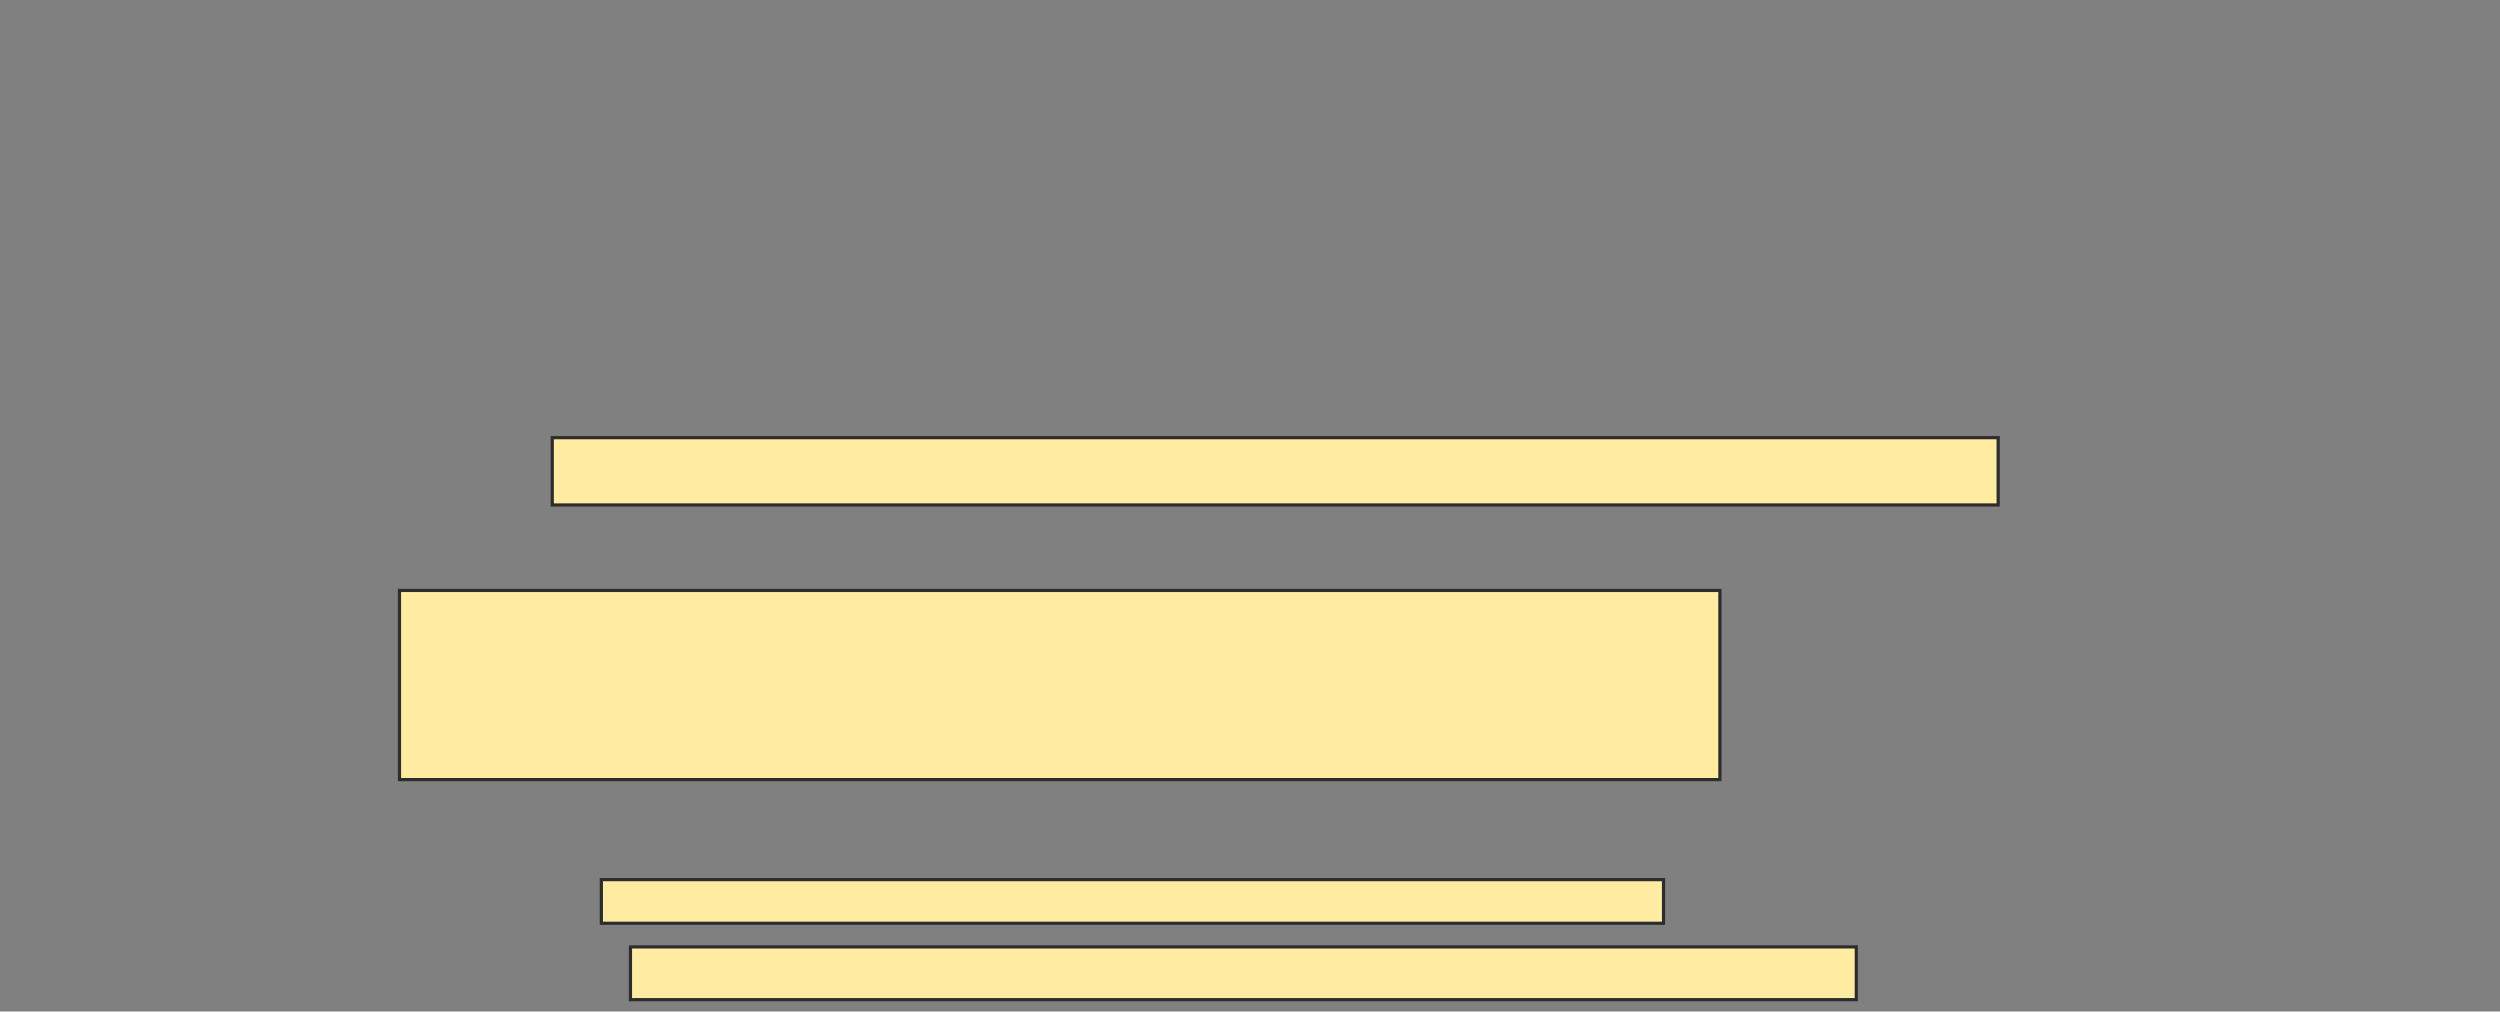 <svg xmlns="http://www.w3.org/2000/svg" width="781" height="316">
 <rect width="100%" height="100%" fill="#808080" stroke="none"/>
 <!-- Created with Image Occlusion Enhanced -->
 <g>
  <title>Labels</title>
 </g>
 <g>
  <title>Masks</title>
  <rect id="e2491c7ea79d4dda8d46eed1f2fcf0d7-ao-1" height="21.023" width="451.705" y="136.727" x="172.523" stroke-linecap="null" stroke-linejoin="null" stroke-dasharray="null" stroke="#2D2D2D" fill="#FFEBA2"/>
  <rect id="e2491c7ea79d4dda8d46eed1f2fcf0d7-ao-2" height="59.091" width="412.5" y="184.455" x="124.795" stroke-linecap="null" stroke-linejoin="null" stroke-dasharray="null" stroke="#2D2D2D" fill="#FFEBA2"/>
  <rect id="e2491c7ea79d4dda8d46eed1f2fcf0d7-ao-3" height="13.636" width="331.818" y="274.795" x="187.864" stroke-linecap="null" stroke-linejoin="null" stroke-dasharray="null" stroke="#2D2D2D" fill="#FFEBA2"/>
  <rect id="e2491c7ea79d4dda8d46eed1f2fcf0d7-ao-4" height="16.477" width="382.955" y="295.818" x="196.954" stroke-linecap="null" stroke-linejoin="null" stroke-dasharray="null" stroke="#2D2D2D" fill="#FFEBA2"/>
  
 </g>
</svg>